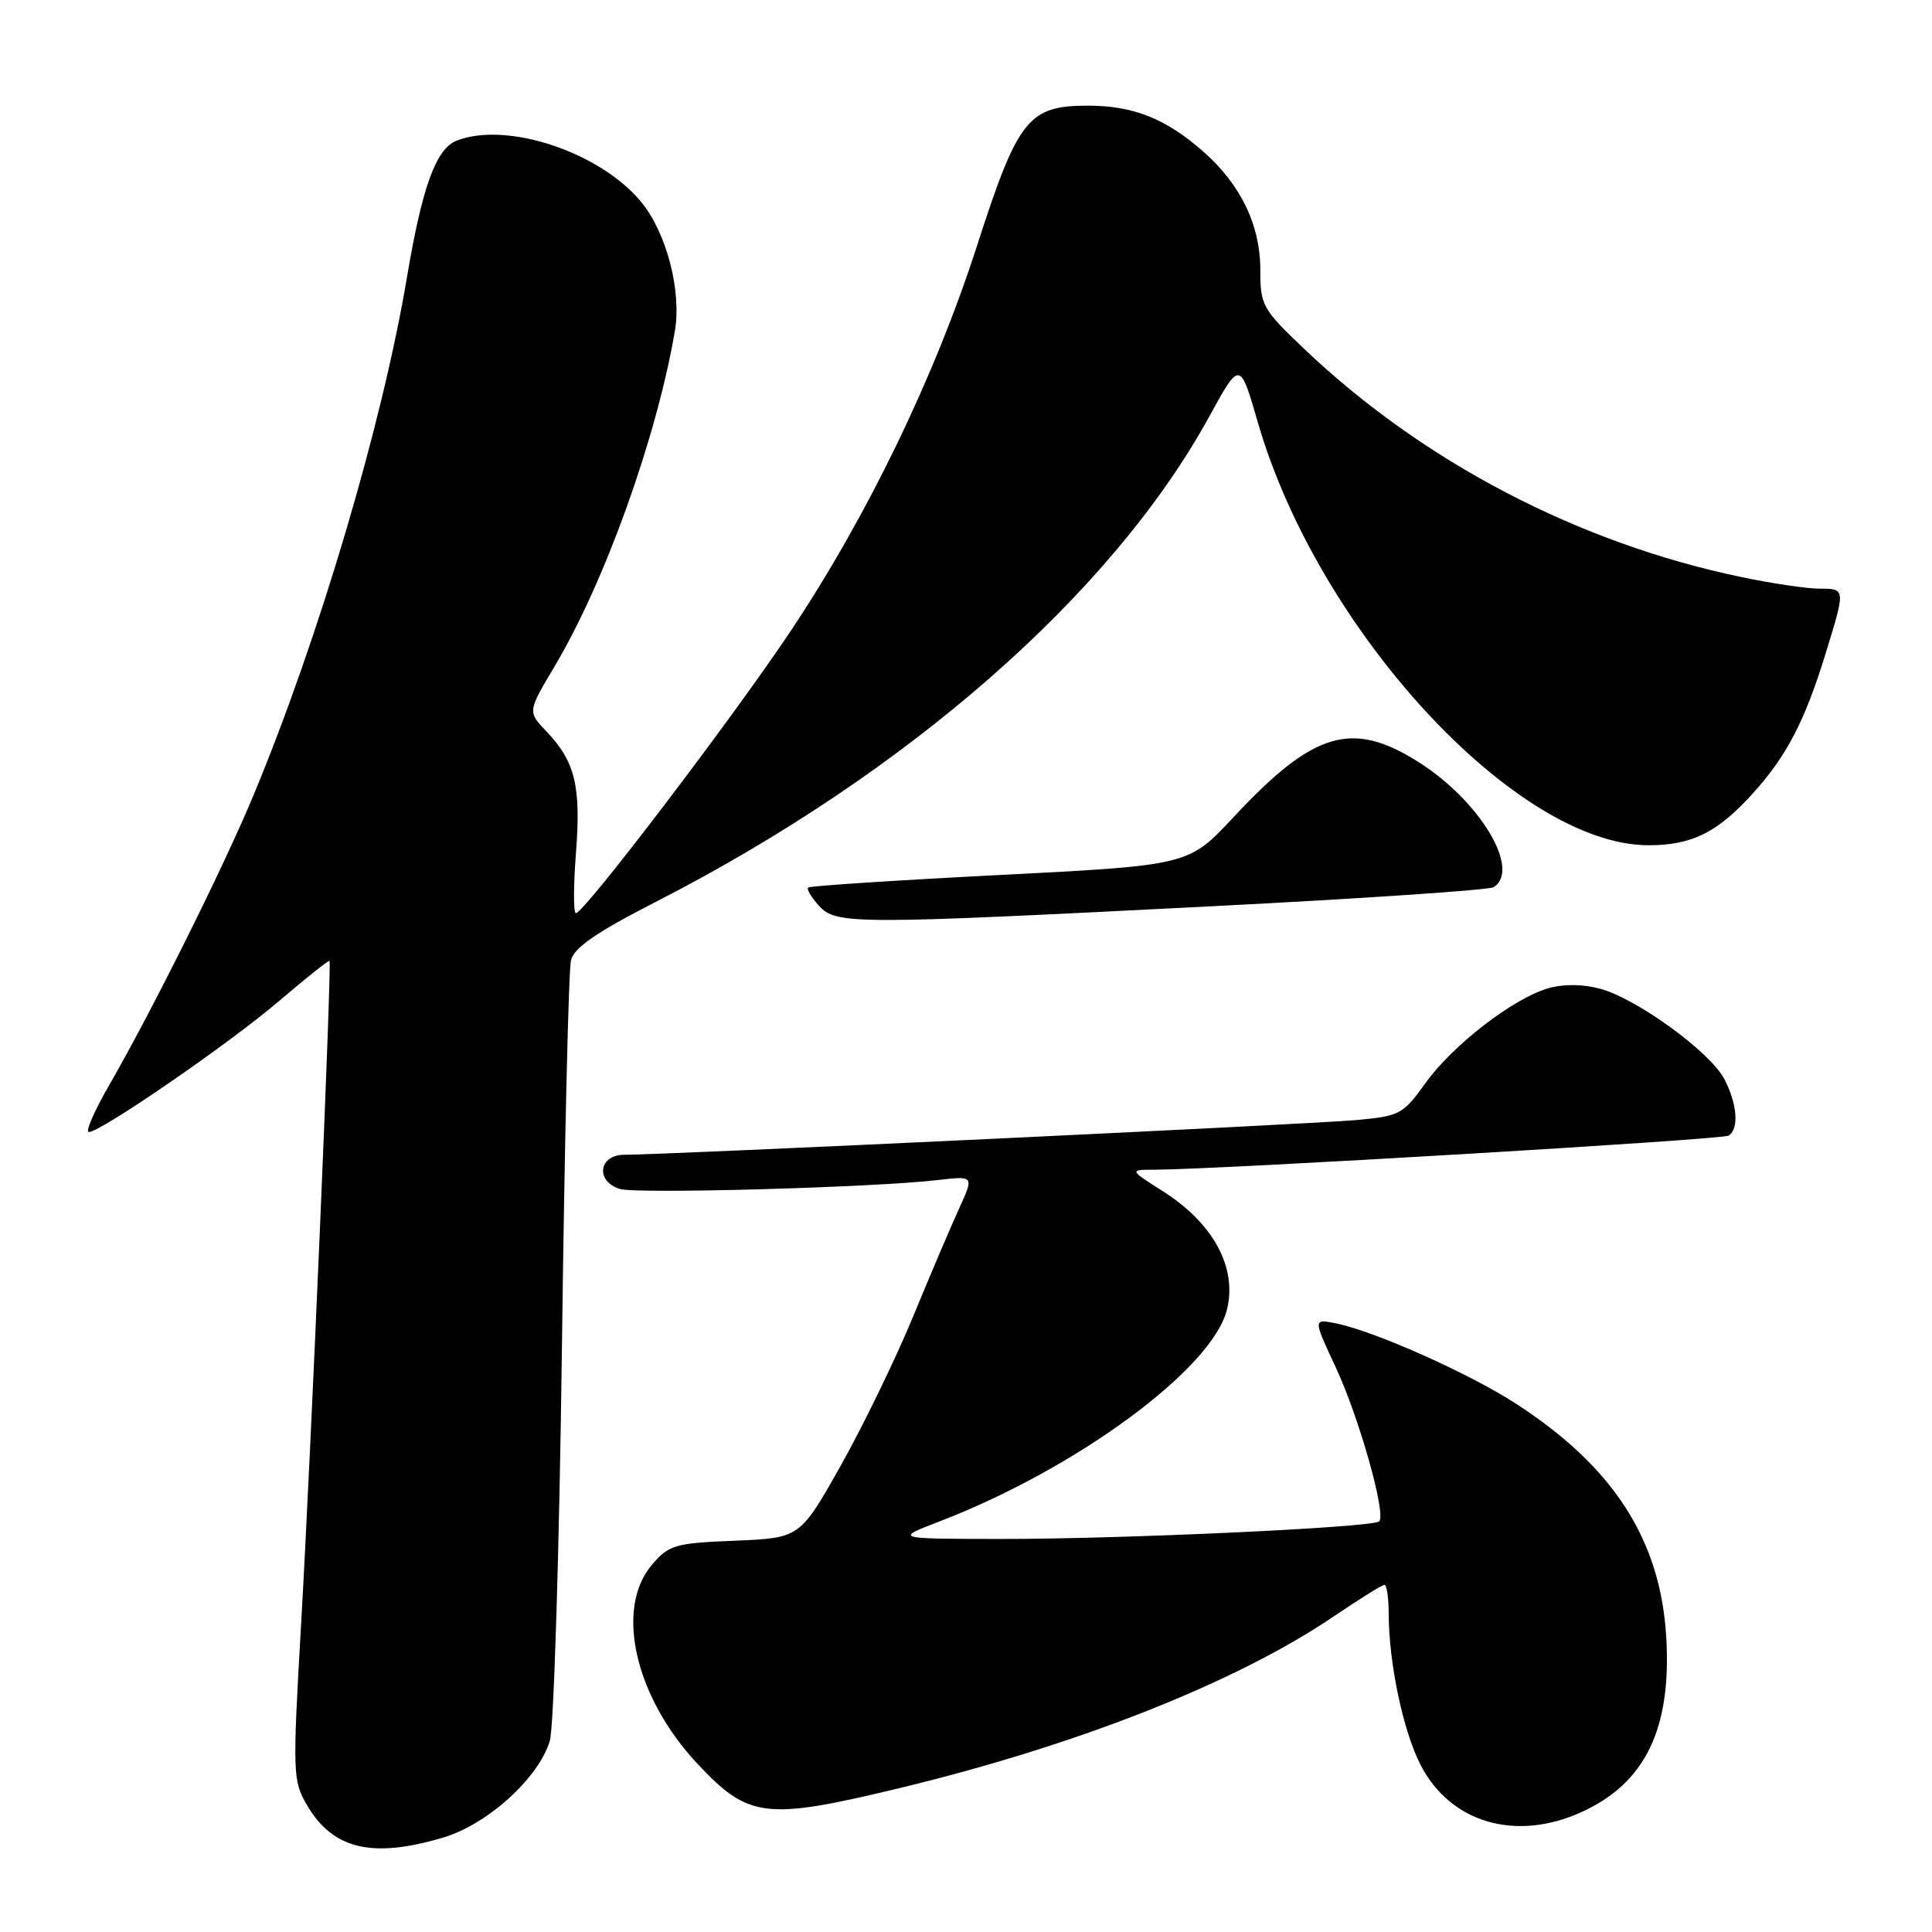 <?xml version="1.0" encoding="UTF-8" standalone="no"?>
<!DOCTYPE svg PUBLIC "-//W3C//DTD SVG 1.1//EN" "http://www.w3.org/Graphics/SVG/1.1/DTD/svg11.dtd" >
<svg xmlns="http://www.w3.org/2000/svg" xmlns:xlink="http://www.w3.org/1999/xlink" version="1.1" viewBox="0 0 256 256">
 <g >
 <path fill="currentColor"
d=" M 58.71 243.49 C 64.59 241.75 71.35 235.62 72.85 230.69 C 73.39 228.94 74.11 205.45 74.46 178.50 C 74.80 151.55 75.34 128.48 75.66 127.23 C 76.07 125.57 79.06 123.51 86.86 119.52 C 120.28 102.42 147.33 78.70 160.23 55.20 C 164.30 47.78 164.30 47.78 166.66 55.93 C 174.62 83.52 200.93 112.00 218.44 112.00 C 224.19 112.00 227.59 110.31 232.28 105.11 C 236.74 100.18 239.14 95.56 241.89 86.64 C 244.56 77.96 244.57 78.00 241.07 78.00 C 239.45 78.00 234.84 77.32 230.82 76.48 C 209.16 71.98 188.55 61.22 172.75 46.17 C 167.28 40.96 167.00 40.46 167.00 35.81 C 167.00 29.81 164.41 24.44 159.38 20.03 C 154.46 15.71 150.14 14.00 144.17 14.00 C 136.26 14.00 134.88 15.74 129.48 32.50 C 123.87 49.92 114.88 68.50 104.63 83.82 C 96.86 95.43 77.39 121.00 76.31 121.00 C 75.97 121.00 75.98 117.39 76.32 112.99 C 77.00 104.15 76.21 100.90 72.39 96.90 C 69.91 94.30 69.91 94.30 73.49 88.29 C 80.14 77.12 87.01 57.98 89.42 43.89 C 90.33 38.55 88.33 30.85 84.96 26.76 C 79.51 20.16 67.22 16.06 60.54 18.62 C 57.78 19.68 55.94 24.72 53.91 36.83 C 50.65 56.20 42.28 84.46 33.63 105.28 C 29.67 114.81 20.24 133.76 14.49 143.75 C 12.50 147.19 11.28 150.00 11.77 150.00 C 13.35 150.00 30.35 138.30 36.98 132.64 C 40.54 129.60 43.54 127.21 43.66 127.32 C 43.98 127.65 41.22 192.24 39.90 215.16 C 38.76 235.00 38.79 235.95 40.66 239.16 C 44.09 245.04 49.30 246.29 58.71 243.49 Z  M 209.54 240.12 C 218.00 236.28 221.49 229.10 220.79 216.98 C 220.04 204.04 213.81 194.36 200.82 185.96 C 194.61 181.95 182.09 176.37 177.01 175.35 C 173.99 174.75 173.99 174.75 176.97 181.13 C 180.07 187.75 183.71 200.63 182.75 201.59 C 181.94 202.40 148.64 203.94 132.50 203.92 C 118.50 203.90 118.50 203.90 124.53 201.58 C 142.69 194.59 160.61 181.38 162.57 173.56 C 163.97 167.99 160.78 162.08 154.08 157.84 C 149.61 155.00 149.61 155.00 153.05 154.99 C 161.63 154.96 228.18 151.01 229.04 150.48 C 230.45 149.61 230.21 146.31 228.50 143.01 C 226.65 139.42 216.89 132.32 212.02 131.01 C 209.75 130.39 207.18 130.37 205.16 130.95 C 200.51 132.29 192.51 138.46 188.88 143.52 C 185.90 147.67 185.48 147.89 179.63 148.42 C 173.48 148.98 87.90 153.03 82.75 153.01 C 79.34 153.00 78.85 156.50 82.11 157.54 C 84.30 158.23 115.86 157.35 124.28 156.36 C 129.07 155.80 129.07 155.80 127.08 160.15 C 125.98 162.54 123.24 169.00 120.97 174.50 C 118.70 180.00 114.41 188.84 111.43 194.15 C 106.00 203.79 106.00 203.79 97.41 204.15 C 89.45 204.47 88.65 204.70 86.41 207.31 C 81.45 213.08 84.10 224.80 92.37 233.66 C 99.18 240.94 101.40 241.21 119.04 236.97 C 142.80 231.25 163.87 222.92 176.82 214.12 C 180.16 211.86 183.14 210.00 183.45 210.00 C 183.75 210.00 184.00 211.69 184.01 213.75 C 184.02 220.36 185.91 229.34 188.24 233.87 C 192.18 241.53 200.84 244.07 209.54 240.12 Z  M 160.65 120.08 C 180.54 119.07 197.30 117.93 197.90 117.56 C 201.56 115.30 196.20 106.26 188.14 101.09 C 179.20 95.36 174.09 96.85 163.42 108.31 C 157.50 114.66 157.50 114.66 132.50 115.94 C 118.75 116.64 107.32 117.39 107.09 117.60 C 106.86 117.81 107.50 118.89 108.49 119.99 C 110.78 122.52 112.84 122.52 160.65 120.08 Z "/>
</g>
</svg>